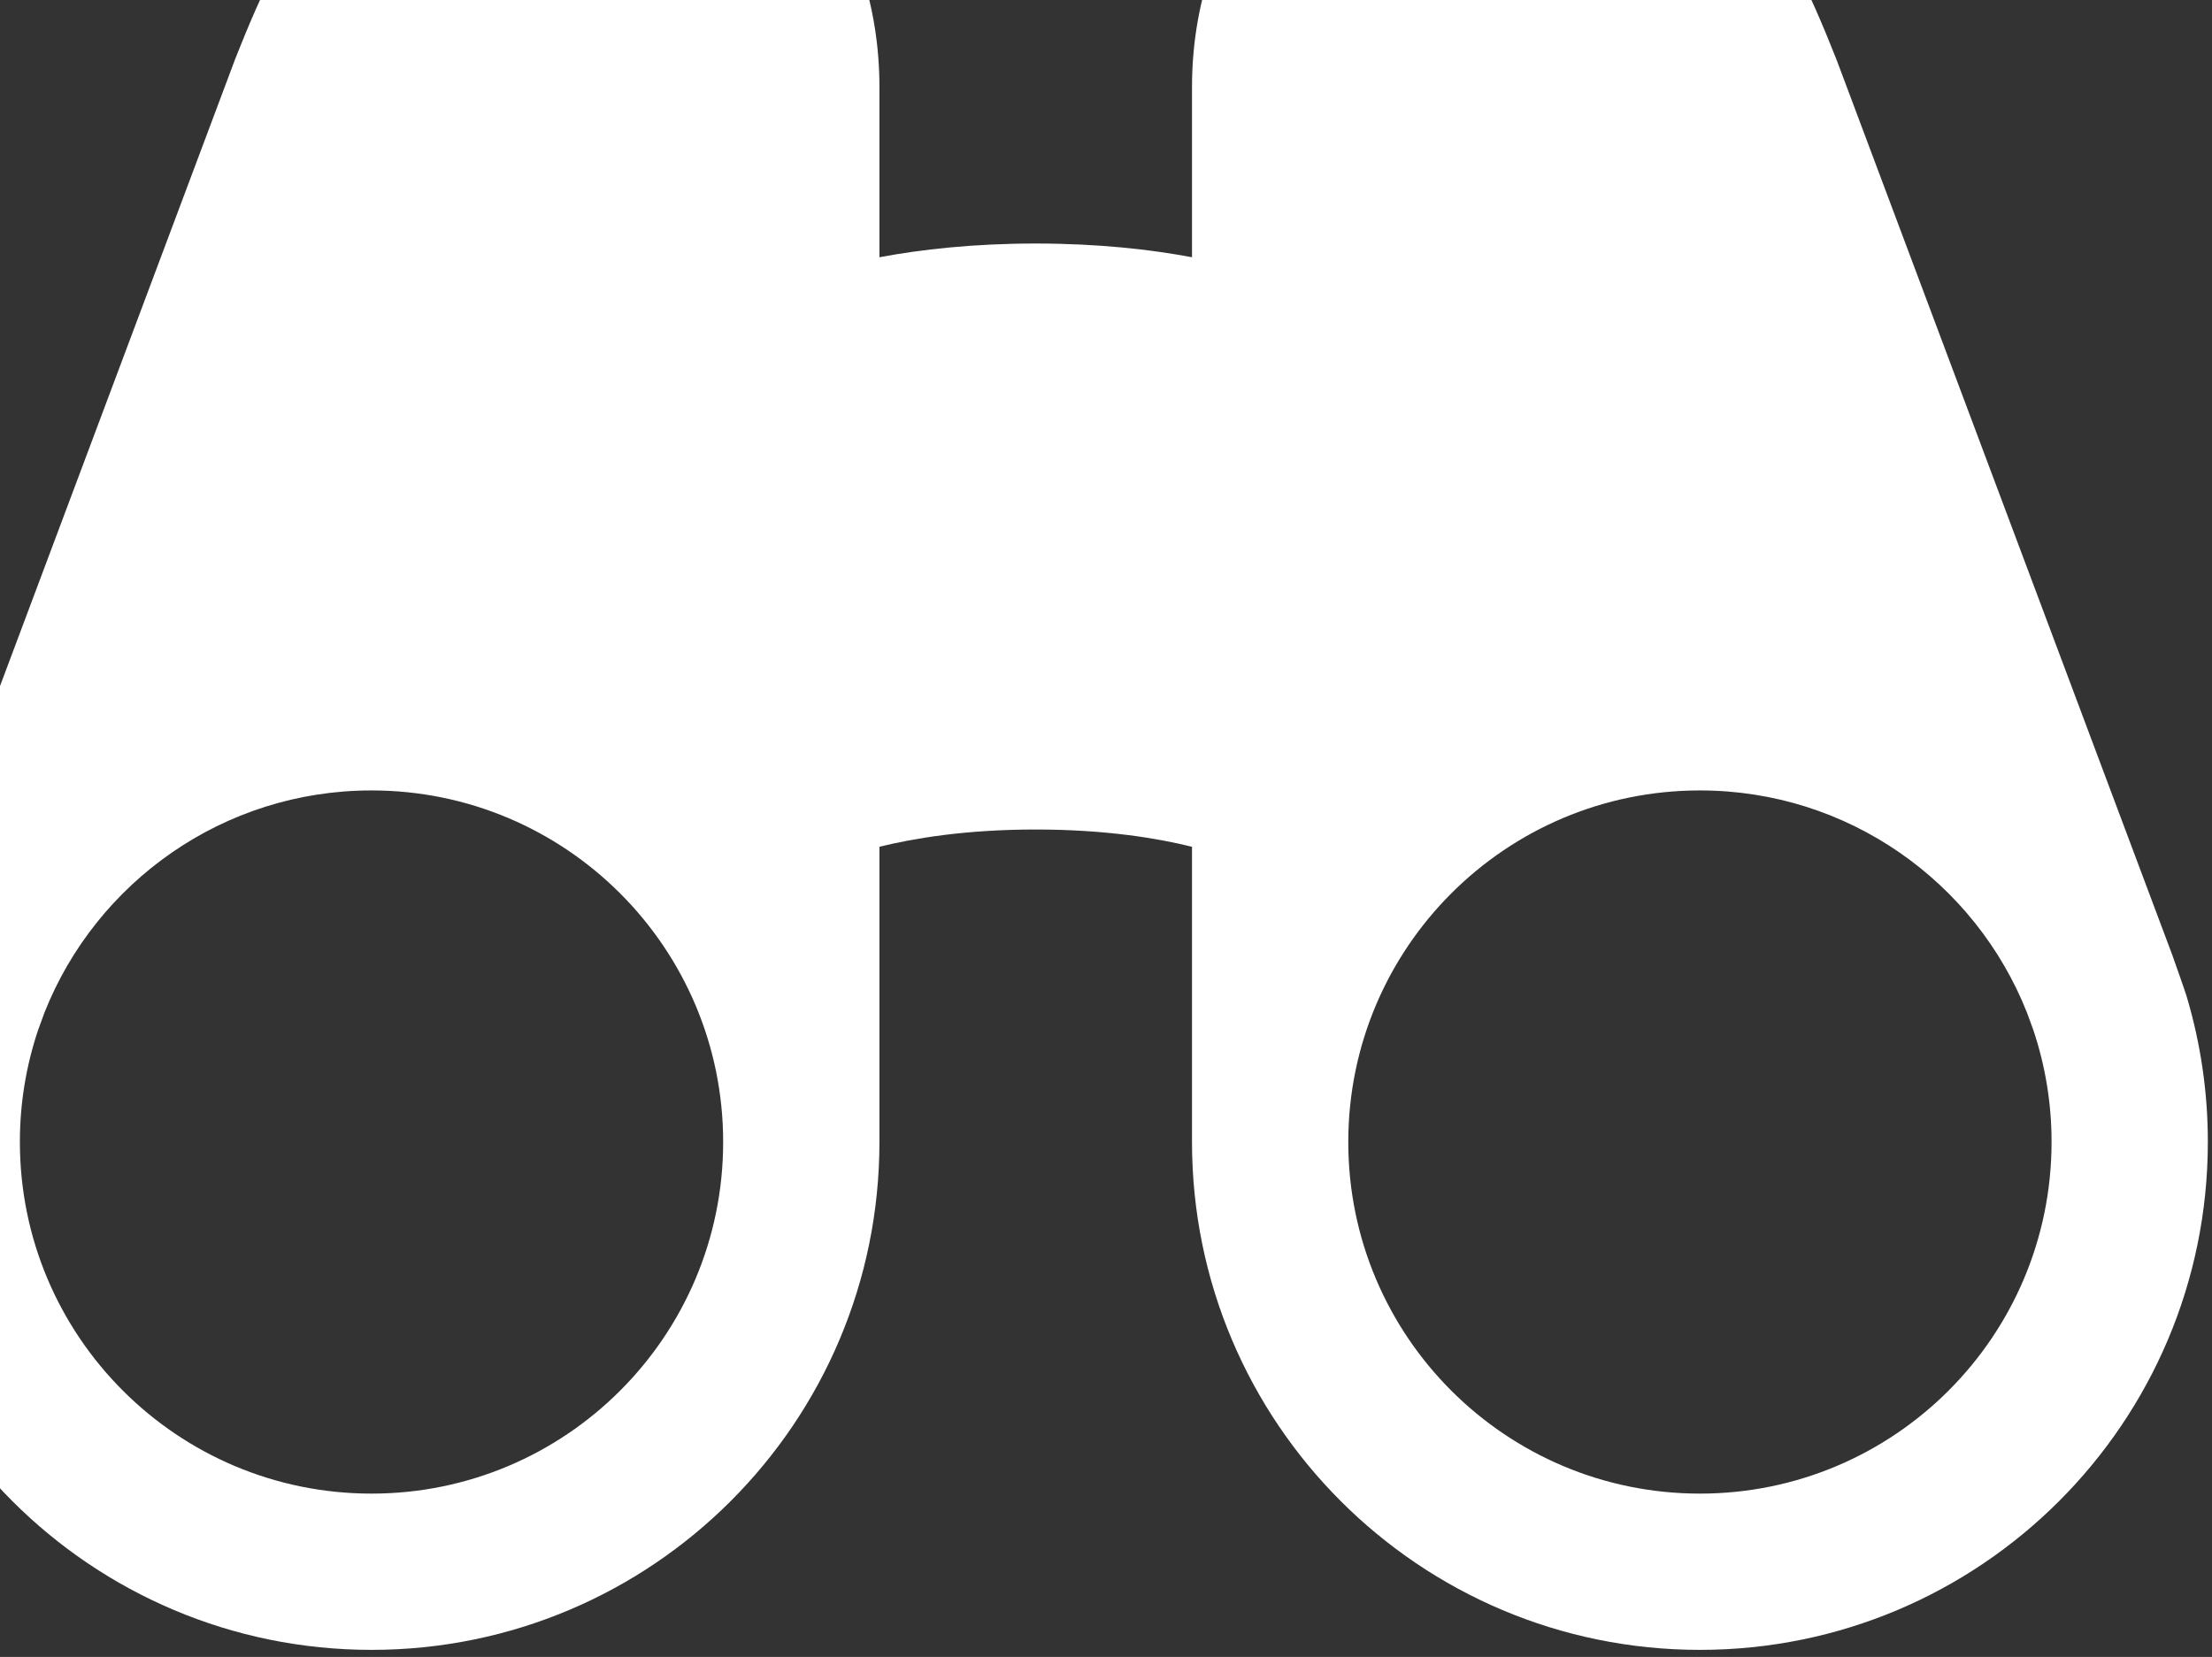 <svg width="299" height="224" viewBox="0 0 299 224" fill="none" xmlns="http://www.w3.org/2000/svg">
<rect x="0" y="0" width="299" height="224" fill="#333333" stroke="none"/>
<path fill-rule="evenodd" clip-rule="evenodd" d="M46.863 -18.022C54.719 -25.992 65.212 -30.453 79.266 -30.453C91.436 -30.453 101.667 -25.674 108.716 -17.509C115.612 -9.522 118.875 0.995 118.875 11.797V34.776C124.453 33.731 131.515 32.922 140 32.922C148.485 32.922 155.547 33.731 161.125 34.776V11.797C161.125 0.995 164.388 -9.522 171.284 -17.509C178.333 -25.674 188.564 -30.453 200.734 -30.453C214.788 -30.453 225.281 -25.992 233.137 -18.022C240.446 -10.606 244.72 -0.834 248.183 7.906L248.603 9.01L293.63 129.102C293.63 129.102 295.34 133.926 295.555 134.642C297.472 141.049 298.444 147.702 298.438 154.391C298.438 192.309 267.699 223.047 229.781 223.047C191.863 223.047 161.125 192.309 161.125 154.391V114.477L161.099 114.47C156.563 113.345 149.494 112.141 140 112.141C130.506 112.141 123.437 113.345 118.901 114.47L118.875 114.477V154.391C118.875 192.309 88.137 223.047 50.219 223.047C12.301 223.047 -18.438 192.309 -18.438 154.391C-18.438 147.526 -17.43 140.896 -15.555 134.641C-15.455 134.184 -15.322 133.729 -15.157 133.276C-14.678 131.874 -14.169 130.482 -13.63 129.101L31.817 7.906C35.28 -0.834 39.555 -10.606 46.863 -18.022ZM182.25 154.328C182.284 128.106 203.551 106.859 229.781 106.859C249.832 106.859 266.982 119.274 273.966 136.836L274.862 139.285C276.491 144.154 277.318 149.256 277.312 154.391C277.312 180.641 256.032 201.922 229.781 201.922C203.539 201.922 182.265 180.656 182.25 154.417V154.391M50.219 106.859C30.169 106.859 13.019 119.274 6.034 136.834L5.138 139.286C3.51 144.155 2.682 149.256 2.688 154.391C2.688 180.641 23.968 201.922 50.219 201.922C76.469 201.922 97.75 180.641 97.75 154.391C97.75 128.14 76.469 106.859 50.219 106.859Z" fill="white"/>
</svg>
